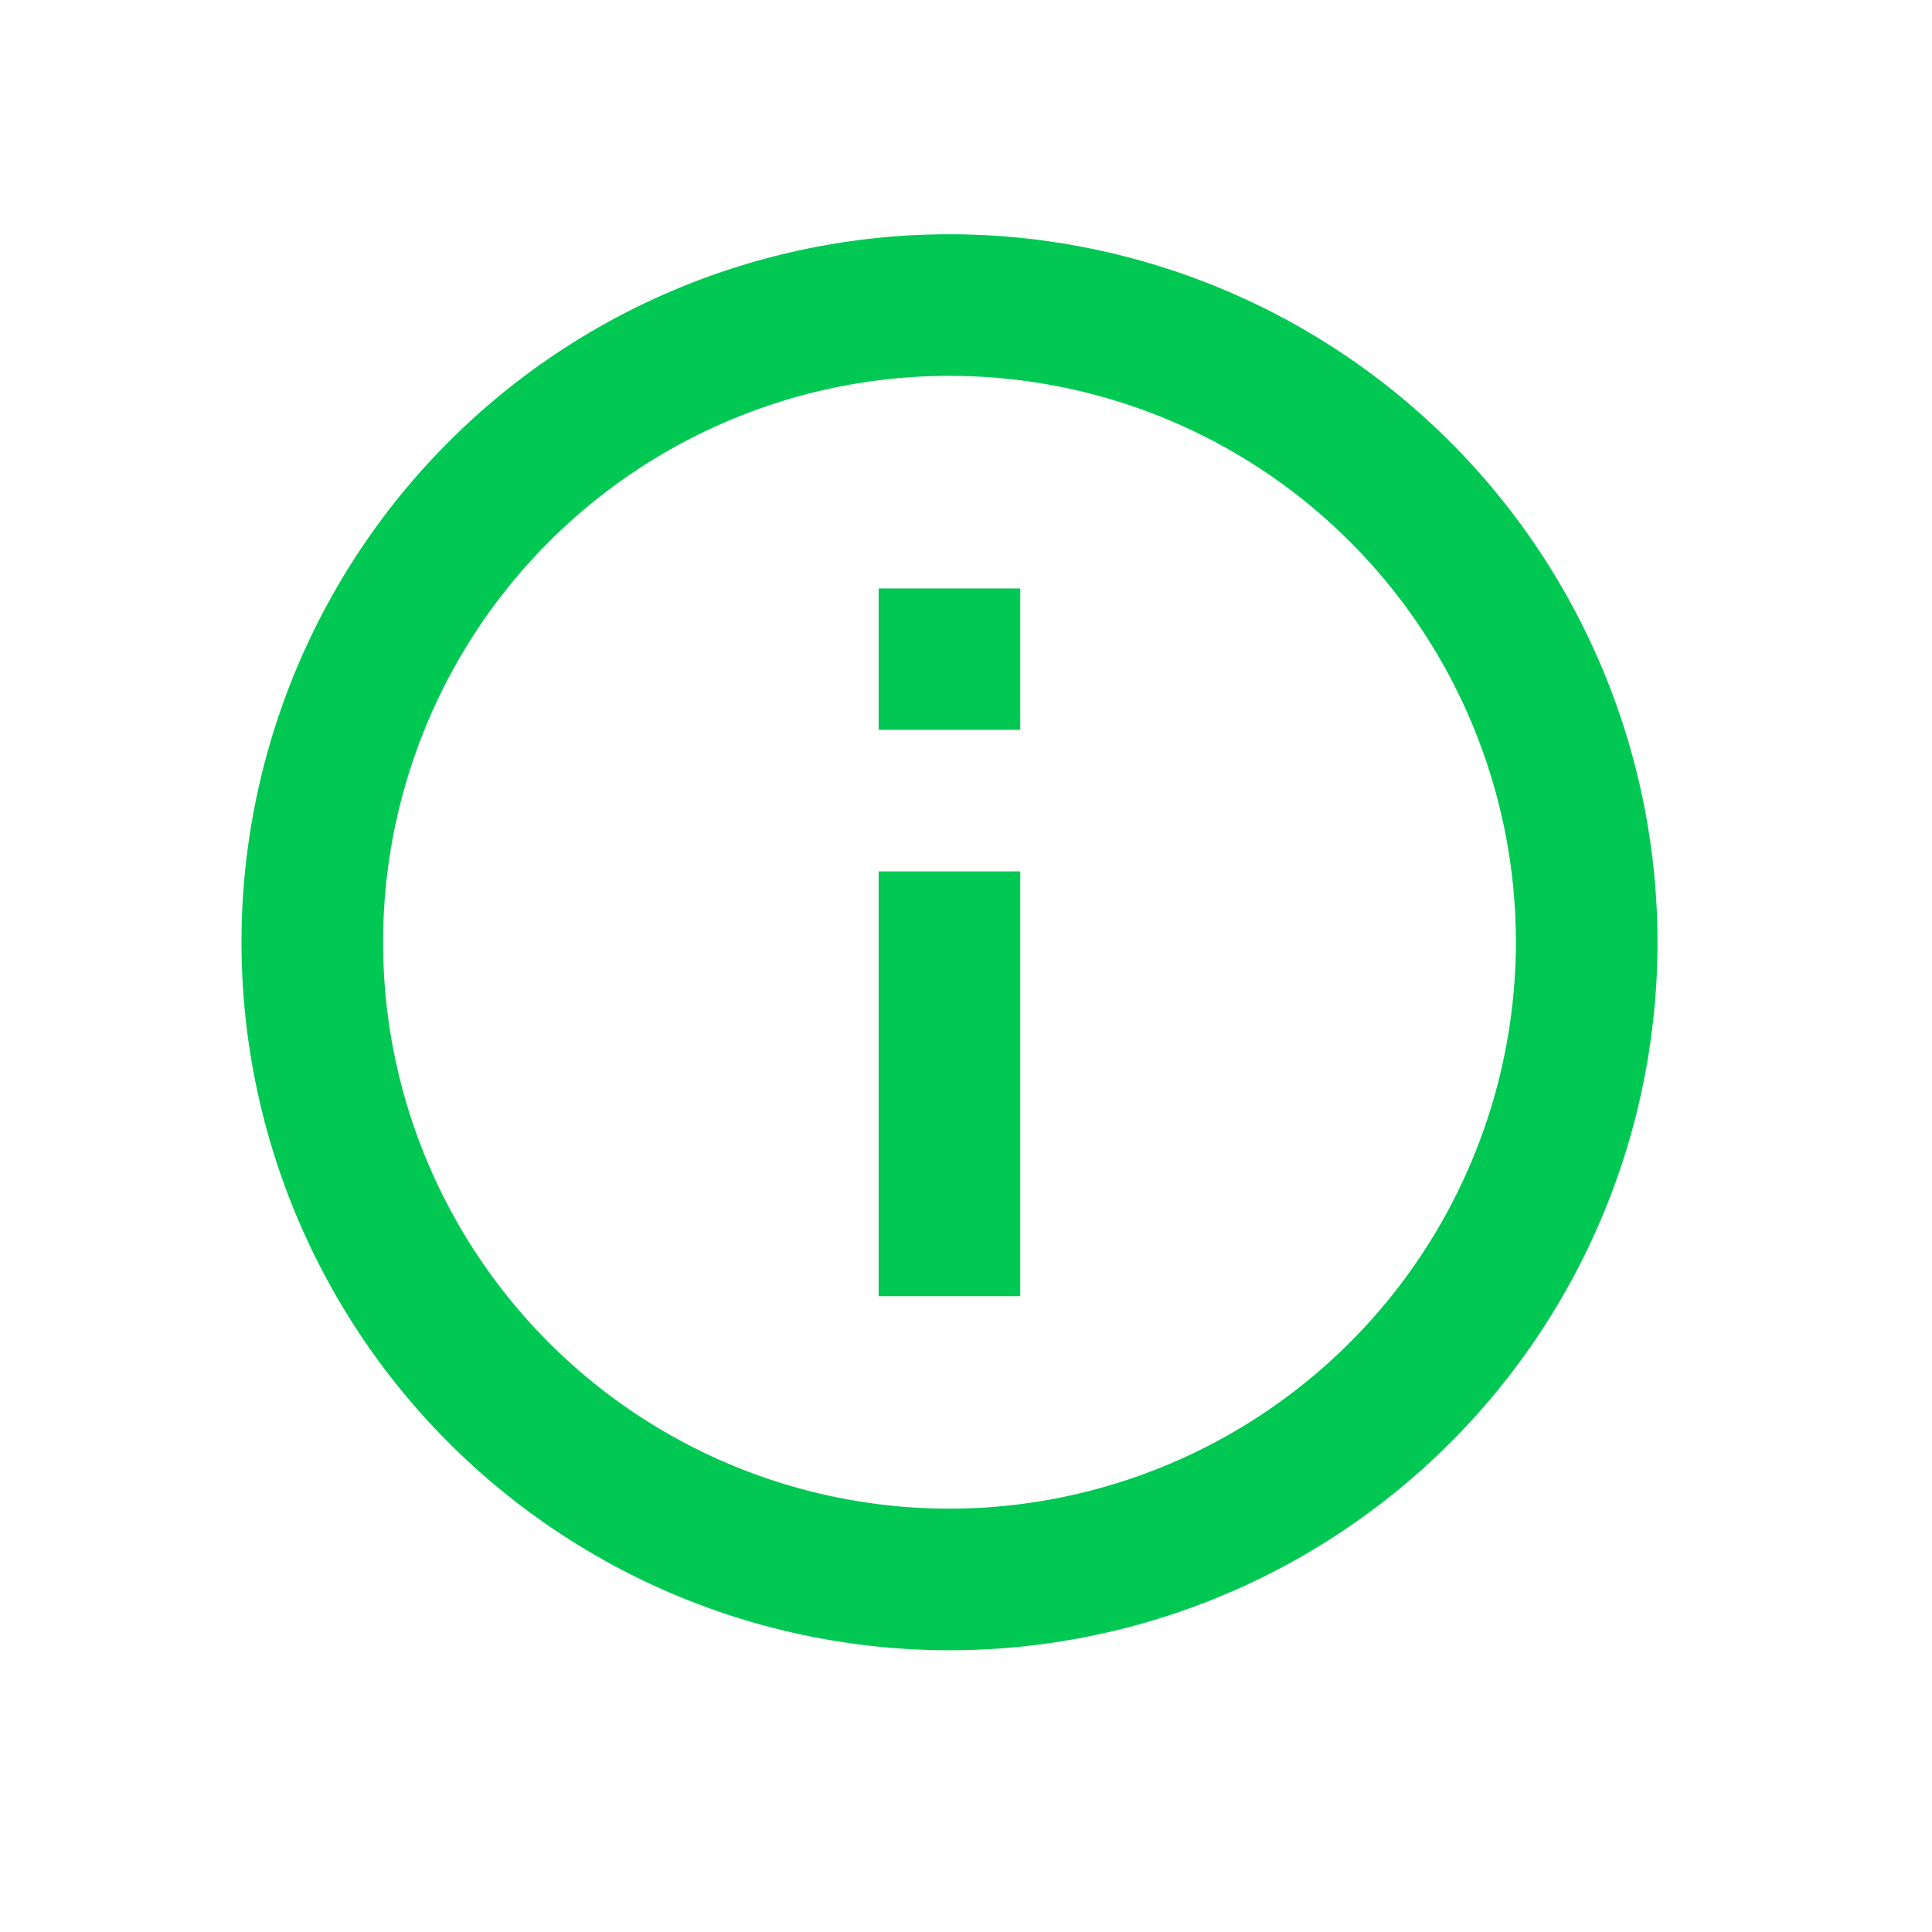 <svg id="icon_info_green" xmlns="http://www.w3.org/2000/svg" width="24" height="24" viewBox="0 0 24 24">
  <rect id="Rectangle_35" data-name="Rectangle 35" width="24" height="24" fill="none"/>
  <path id="ic_info_outline_24px" d="M9.915,15.192h1.759V9.915H9.915ZM10.795,2a8.795,8.795,0,1,0,8.795,8.795A8.8,8.8,0,0,0,10.795,2Zm0,15.831a7.036,7.036,0,1,1,7.036-7.036A7.045,7.045,0,0,1,10.795,17.831ZM9.915,8.156h1.759V6.4H9.915Z" transform="translate(1 0.91)" fill="#00c853"/>
</svg>
